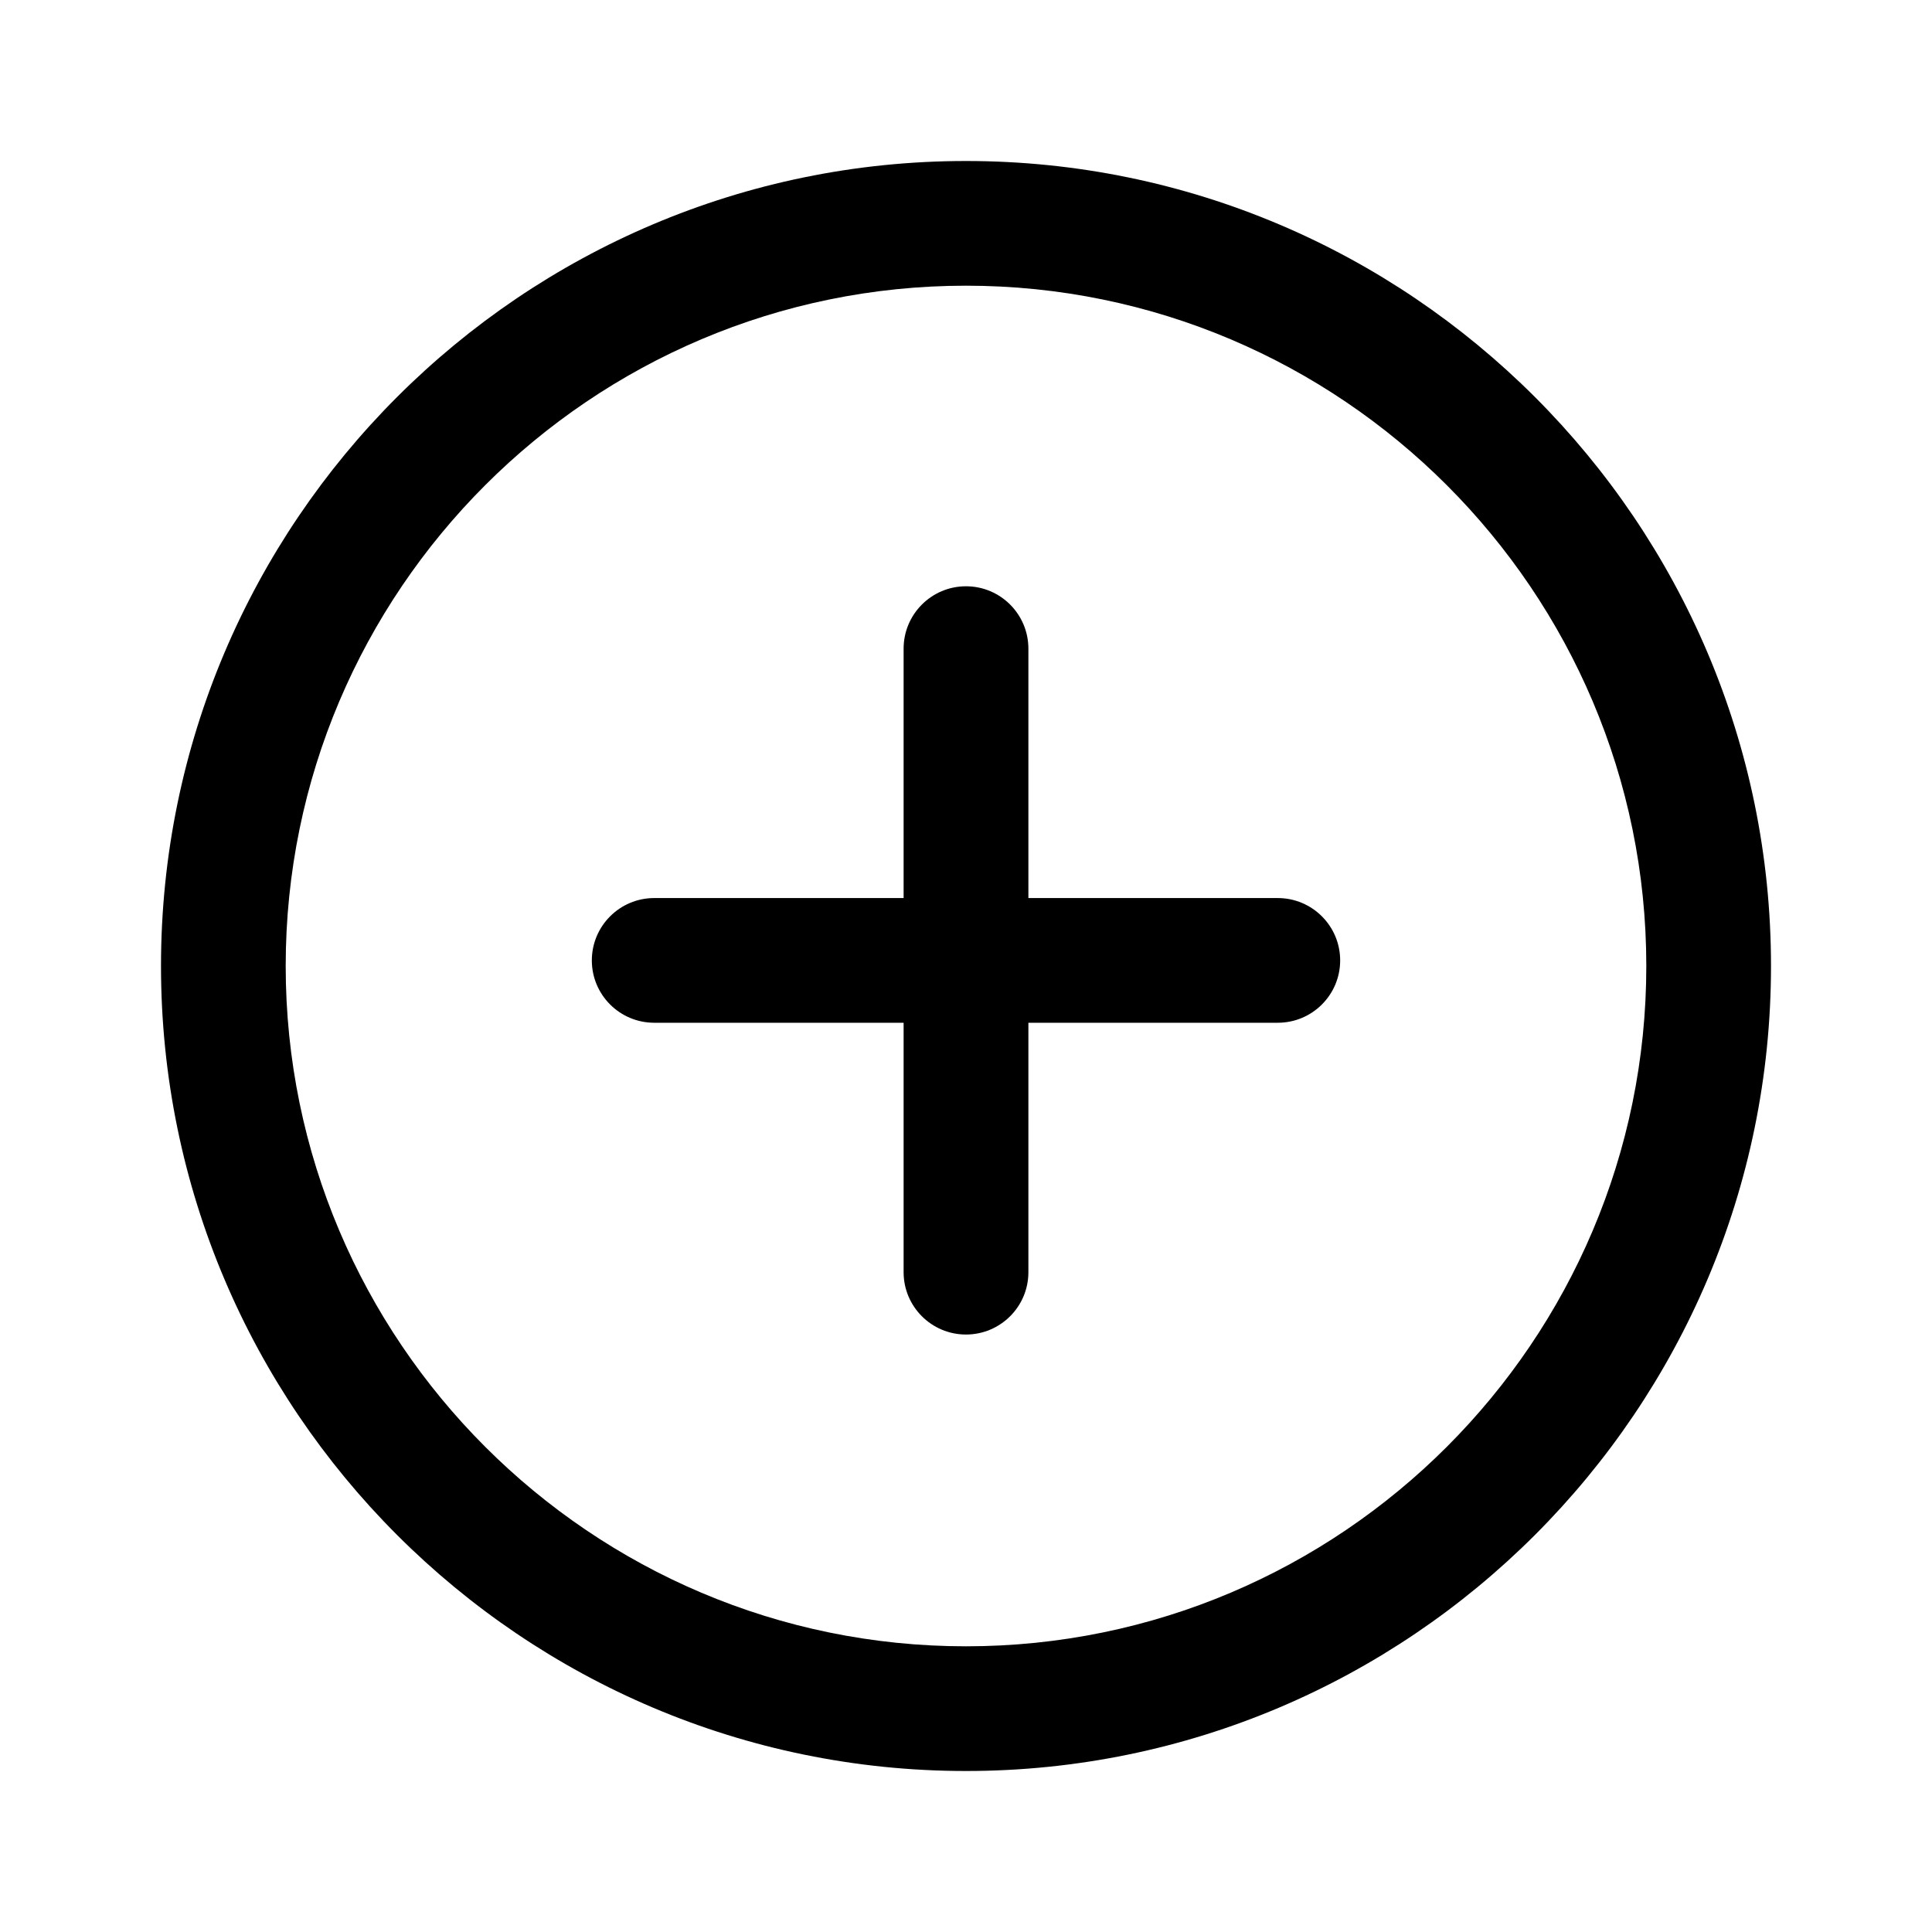 <svg width="24" height="24" viewBox="0 0 24 24" fill="none" xmlns="http://www.w3.org/2000/svg">
<path d="M12 2C6.486 2 2 6.486 2 12C2 17.514 6.486 22 12 22C17.514 22 22 17.514 22 12C22 6.486 17.514 2 12 2ZM12 20.451C7.341 20.451 3.549 16.66 3.549 12C3.549 7.34 7.341 3.549 12 3.549C16.659 3.549 20.451 7.34 20.451 12C20.451 16.66 16.66 20.451 12 20.451Z" fill="black"/>
<path d="M15.873 11.156H12.775V8.058C12.775 7.63 12.428 7.283 12 7.283C11.572 7.283 11.225 7.63 11.225 8.058V11.156H8.127C7.699 11.156 7.352 11.503 7.352 11.931C7.352 12.358 7.699 12.705 8.127 12.705H11.225V15.804C11.225 16.231 11.572 16.578 12 16.578C12.428 16.578 12.775 16.231 12.775 15.804V12.705H15.873C16.301 12.705 16.648 12.358 16.648 11.931C16.648 11.503 16.301 11.156 15.873 11.156Z" fill="black"/>
</svg>
